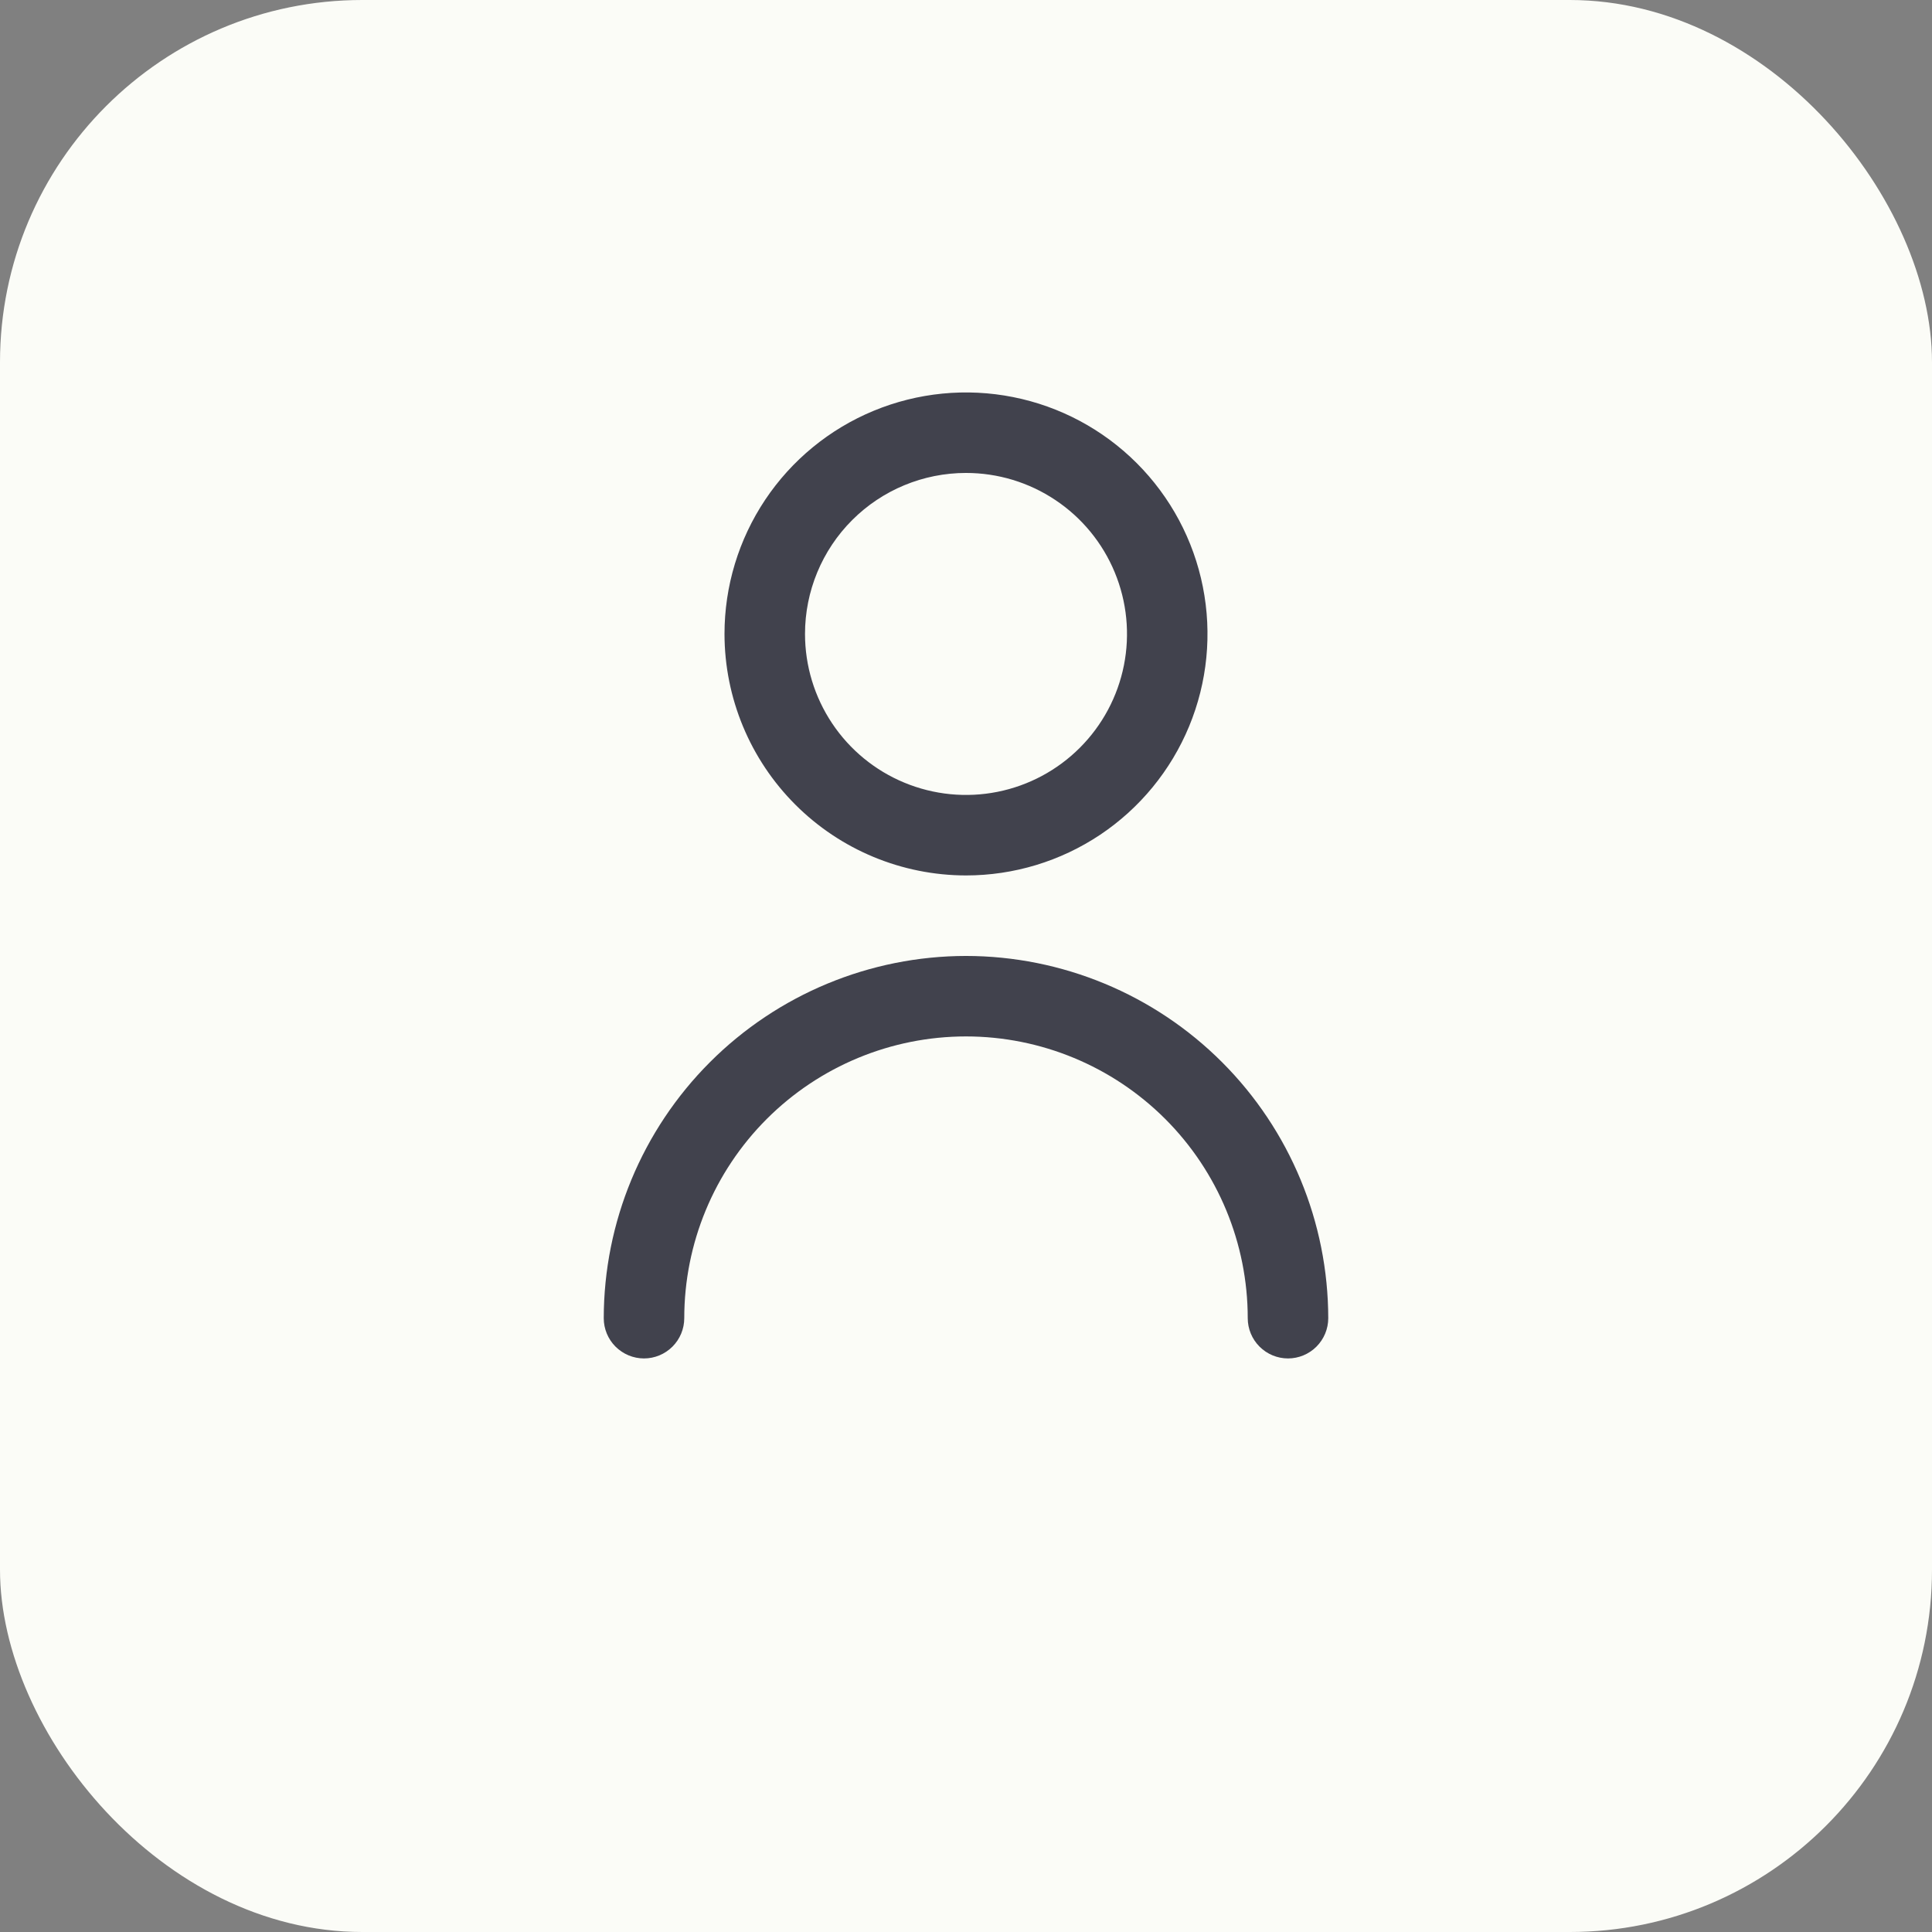 <svg width="64" height="64" viewBox="0 0 64 64" fill="none" xmlns="http://www.w3.org/2000/svg">
<rect x="0" y="0" width="64" height="64" fill="#808080" stroke="none"/>
<rect width="64" height="64" rx="12" fill="#FBFCF7"/>
<g clip-path="url(#clip0_348_166)">
<path d="M32 29C33.582 29 35.129 28.531 36.445 27.652C37.76 26.773 38.785 25.523 39.391 24.061C39.996 22.6 40.155 20.991 39.846 19.439C39.538 17.887 38.776 16.462 37.657 15.343C36.538 14.224 35.113 13.462 33.561 13.154C32.009 12.845 30.4 13.004 28.939 13.609C27.477 14.214 26.227 15.24 25.348 16.555C24.469 17.871 24 19.418 24 21C24.002 23.121 24.846 25.155 26.346 26.654C27.845 28.154 29.879 28.998 32 29ZM32 15.667C33.055 15.667 34.086 15.979 34.963 16.566C35.84 17.151 36.524 17.985 36.927 18.959C37.331 19.934 37.437 21.006 37.231 22.041C37.025 23.075 36.517 24.025 35.771 24.771C35.025 25.517 34.075 26.025 33.041 26.231C32.006 26.437 30.934 26.331 29.959 25.927C28.985 25.524 28.151 24.84 27.566 23.963C26.98 23.086 26.667 22.055 26.667 21C26.667 19.585 27.229 18.229 28.229 17.229C29.229 16.229 30.585 15.667 32 15.667Z" fill="#41424D"/>
<path d="M32 31.667C28.819 31.67 25.768 32.936 23.519 35.185C21.269 37.435 20.003 40.485 20 43.667C20 44.02 20.14 44.359 20.39 44.609C20.641 44.859 20.98 45 21.333 45C21.687 45 22.026 44.859 22.276 44.609C22.526 44.359 22.667 44.02 22.667 43.667C22.667 41.191 23.65 38.817 25.4 37.067C27.151 35.317 29.525 34.333 32 34.333C34.475 34.333 36.849 35.317 38.6 37.067C40.35 38.817 41.333 41.191 41.333 43.667C41.333 44.02 41.474 44.359 41.724 44.609C41.974 44.859 42.313 45 42.667 45C43.02 45 43.359 44.859 43.609 44.609C43.859 44.359 44 44.02 44 43.667C43.996 40.485 42.731 37.435 40.481 35.185C38.232 32.936 35.181 31.67 32 31.667Z" fill="#41424D"/>
</g>
<defs>
<clipPath id="clip0_348_166">
<rect width="32" height="32" fill="white" transform="translate(16 13)"/>
</clipPath>
</defs>
</svg>
